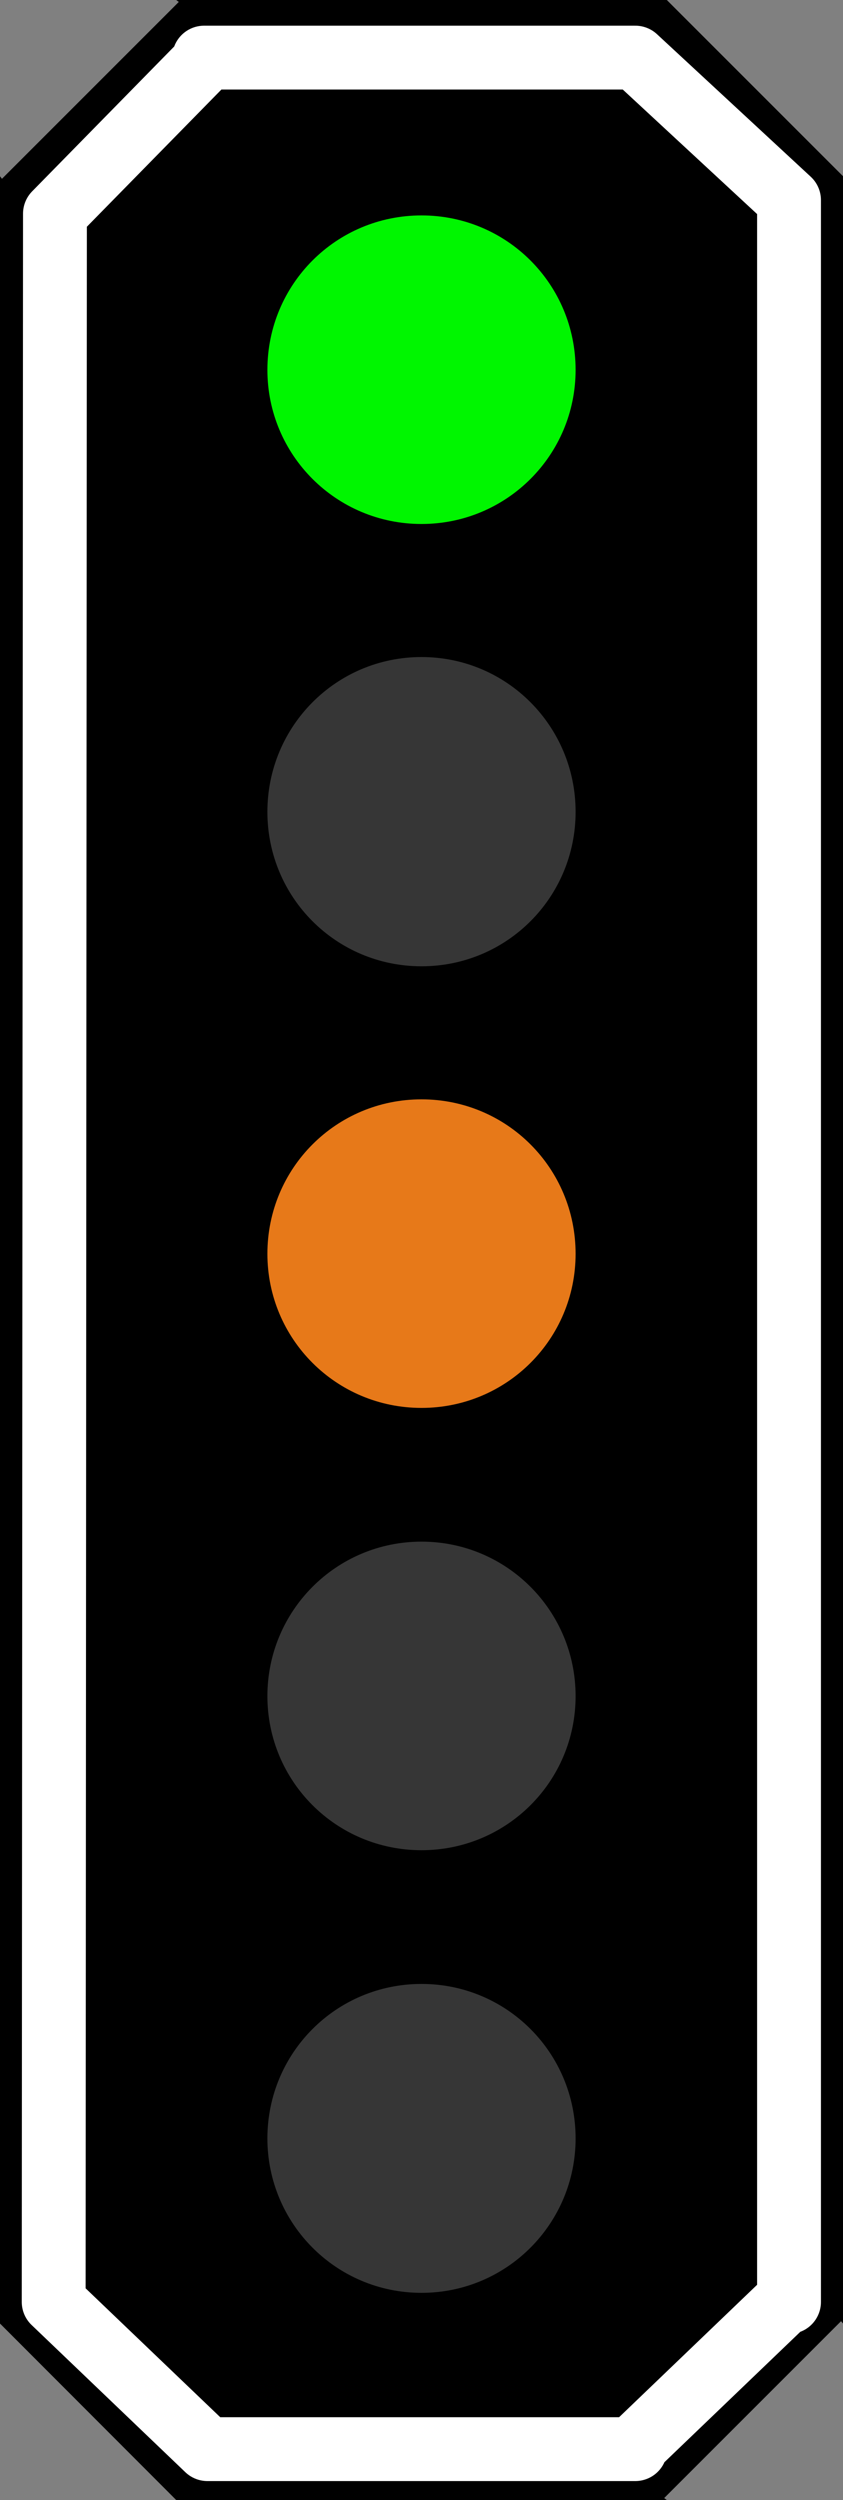 <?xml version="1.0" encoding="UTF-8"?>
<svg xmlns="http://www.w3.org/2000/svg" xmlns:xlink="http://www.w3.org/1999/xlink" width="10" height="29.652" viewBox="0 0 10 29.652">
<rect x="0" y="0" width="10" height="29.652" fill="#808080" stroke="none"/>
<path fill-rule="nonzero" fill="rgb(0%, 0%, 0%)" fill-opacity="1" d="M 2.09 0 L 2.121 0.023 L 0.023 2.121 L 0 2.09 L 0 27.559 L 2.09 29.652 L 7.91 29.652 L 7.879 29.629 L 9.977 27.531 L 10 27.559 L 10 2.09 L 7.91 0 Z M 2.09 0 "/>
<path fill="none" stroke-width="0.603" stroke-linecap="round" stroke-linejoin="round" stroke="rgb(100%, 100%, 100%)" stroke-opacity="1" stroke-miterlimit="4" d="M 1.928 0.544 L 1.943 0.566 L 0.519 2.018 L 0.507 21.738 L 1.959 23.128 L 6 23.128 L 5.985 23.112 L 7.44 21.716 L 7.452 21.738 L 7.452 1.89 L 6 0.544 Z M 1.928 0.544 " transform="matrix(1.256, 0, 0, 1.256, 0, 0)"/>
<path fill-rule="nonzero" fill="rgb(90.588%, 47.451%, 9.804%)" fill-opacity="1" d="M 6.828 14.871 C 6.828 15.883 6.012 16.699 5 16.699 C 3.988 16.699 3.172 15.883 3.172 14.871 C 3.172 13.855 3.988 13.039 5 13.039 C 6.012 13.039 6.828 13.855 6.828 14.871 Z M 6.828 14.871 "/>
<path fill-rule="nonzero" fill="rgb(0%, 96.471%, 0%)" fill-opacity="1" d="M 6.828 4.387 C 6.828 5.398 6.012 6.215 5 6.215 C 3.988 6.215 3.172 5.398 3.172 4.387 C 3.172 3.371 3.988 2.555 5 2.555 C 6.012 2.555 6.828 3.371 6.828 4.387 Z M 6.828 4.387 "/>
<path fill-rule="nonzero" fill="rgb(21.176%, 21.176%, 21.176%)" fill-opacity="1" d="M 6.828 25.363 C 6.828 26.375 6.012 27.195 5 27.195 C 3.988 27.195 3.172 26.375 3.172 25.363 C 3.172 24.348 3.988 23.531 5 23.531 C 6.012 23.531 6.828 24.348 6.828 25.363 Z M 6.828 25.363 "/>
<path fill-rule="nonzero" fill="rgb(21.176%, 21.176%, 21.176%)" fill-opacity="1" d="M 6.828 9.629 C 6.828 10.645 6.012 11.461 5 11.461 C 3.988 11.461 3.172 10.645 3.172 9.629 C 3.172 8.613 3.988 7.793 5 7.793 C 6.012 7.793 6.828 8.613 6.828 9.629 Z M 6.828 9.629 "/>
<path fill-rule="nonzero" fill="rgb(21.176%, 21.176%, 21.176%)" fill-opacity="1" d="M 6.828 20.117 C 6.828 21.129 6.012 21.945 5 21.945 C 3.988 21.945 3.172 21.129 3.172 20.117 C 3.172 19.105 3.988 18.285 5 18.285 C 6.012 18.285 6.828 19.105 6.828 20.117 Z M 6.828 20.117 "/>
</svg>
